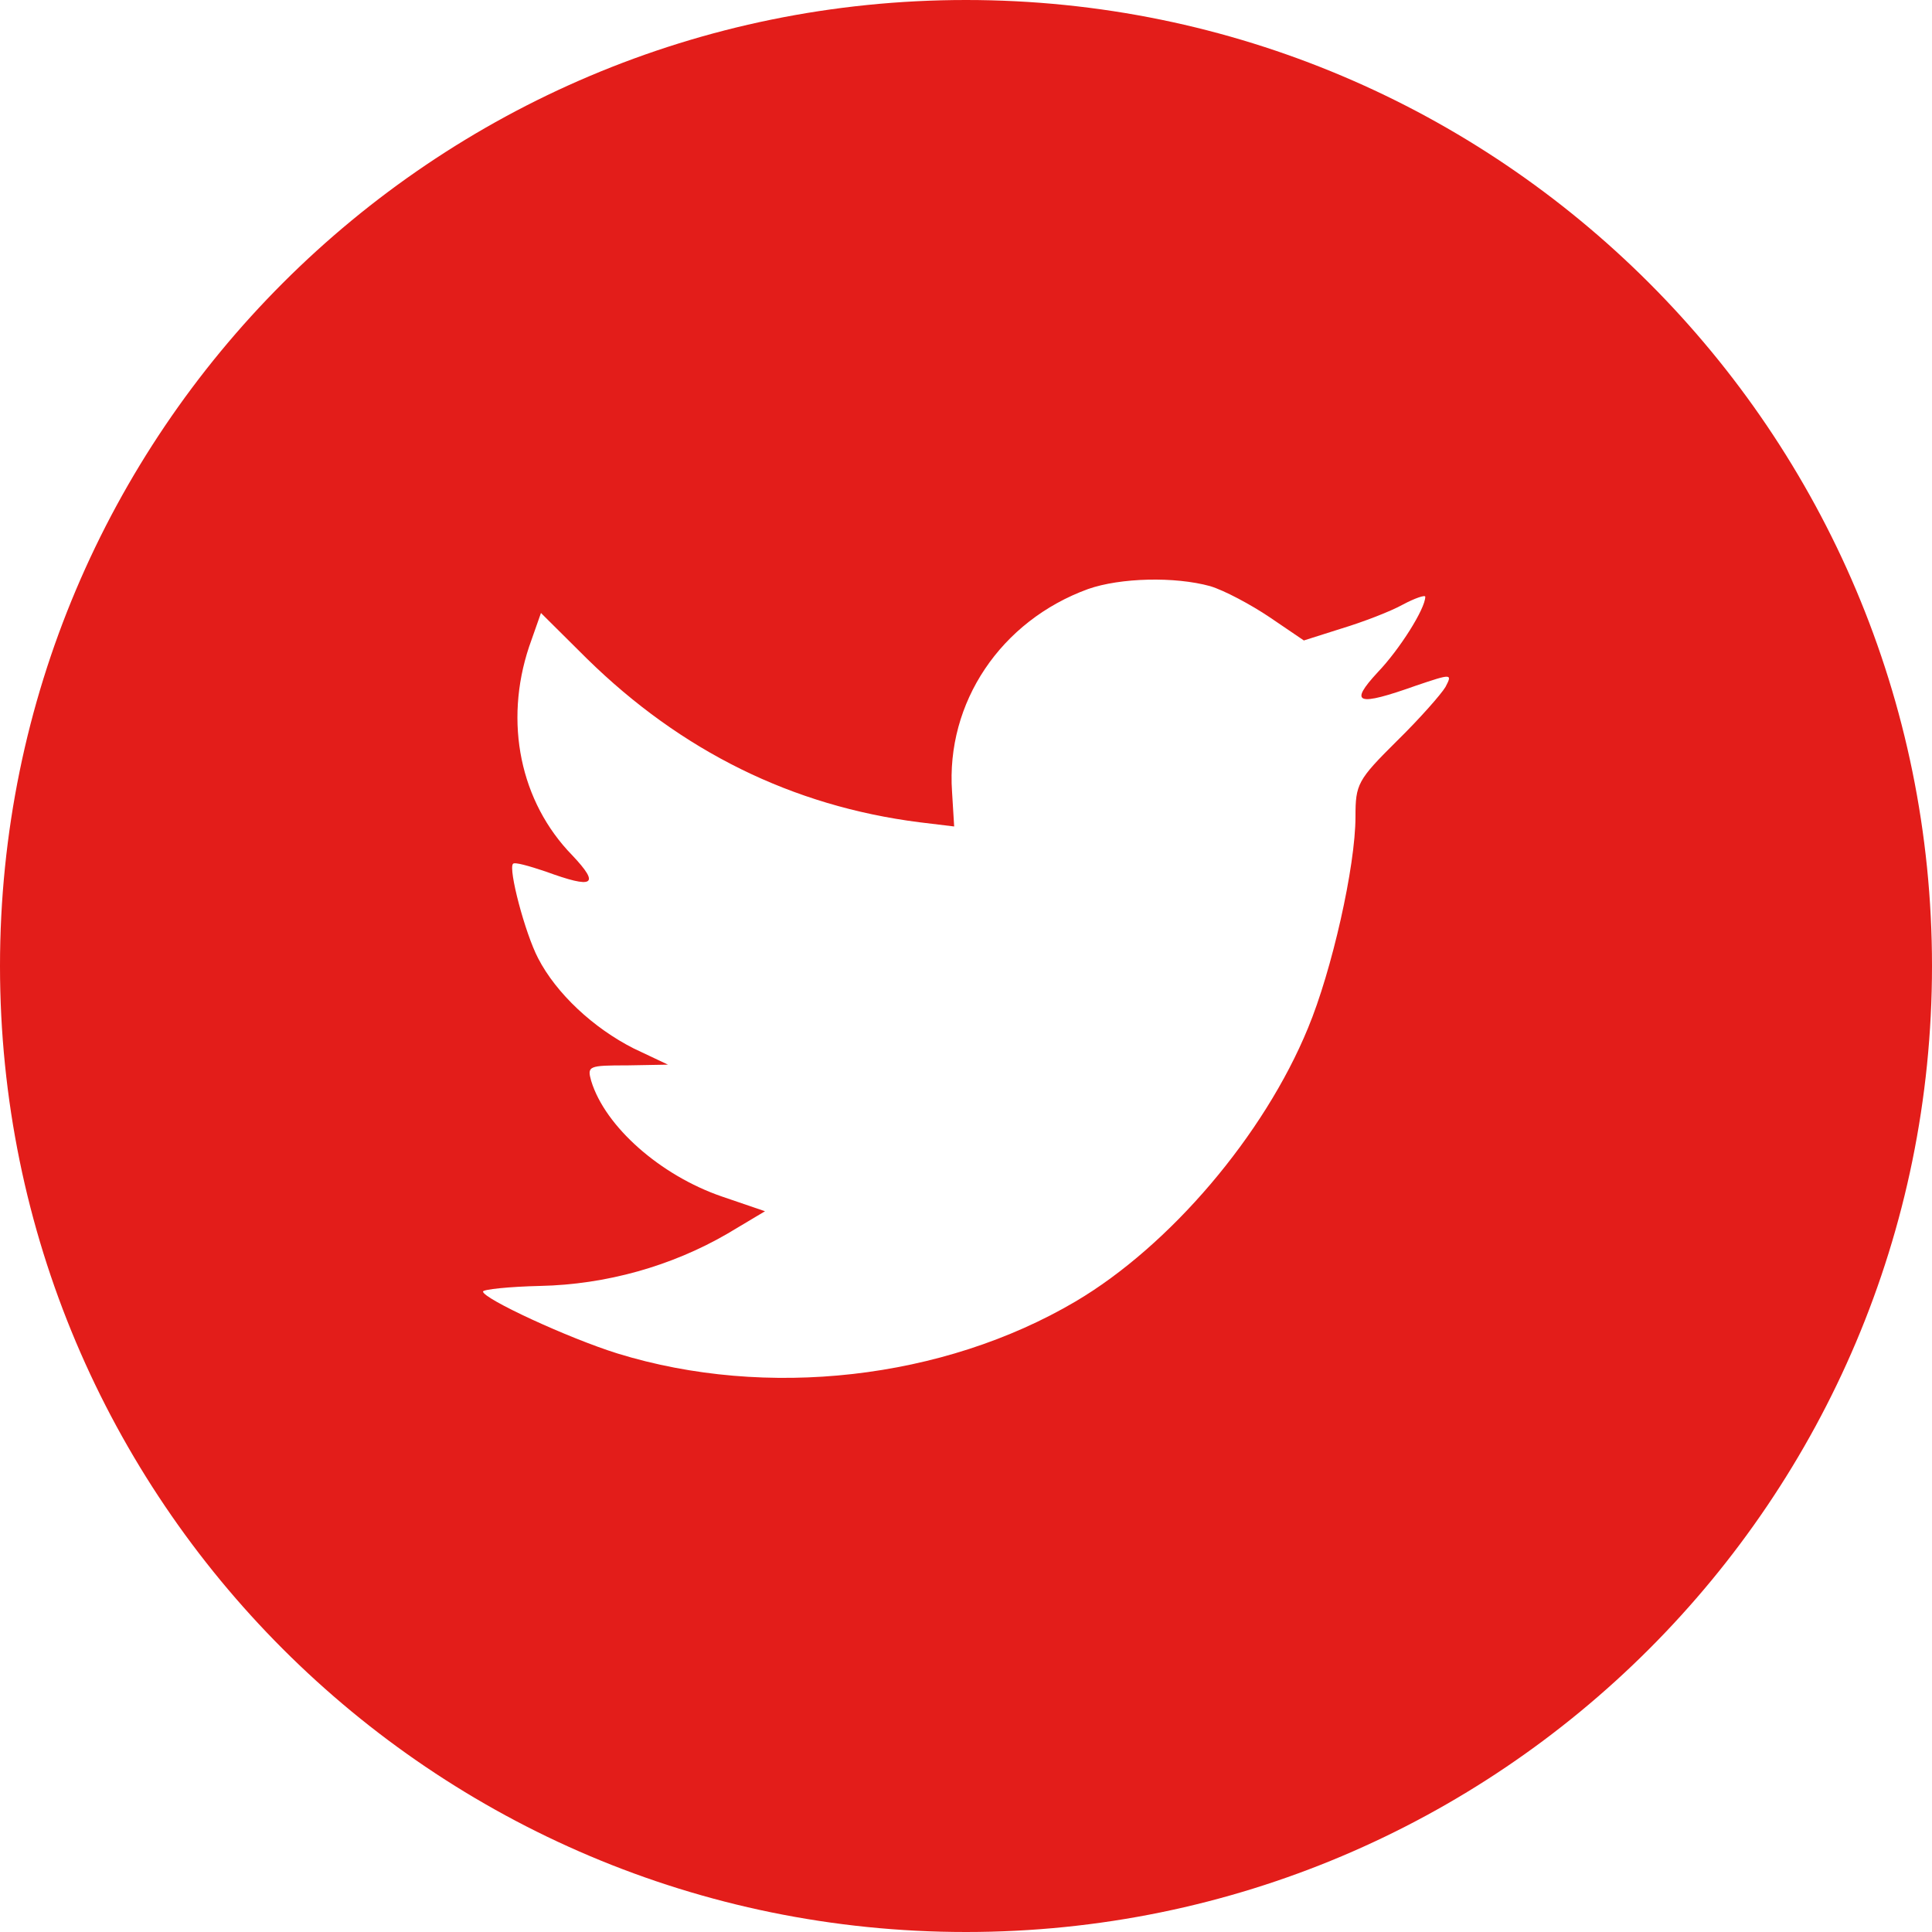 <svg width="32" height="32" viewBox="0 0 32 32" fill="none" xmlns="http://www.w3.org/2000/svg">
<path fill-rule="evenodd" clip-rule="evenodd" d="M16 0C7.163 0 0 7.163 0 16C0 24.837 7.163 32 16 32C24.837 32 32 24.837 32 16C32 7.163 24.837 0 16 0ZM15.804 13.689L15.769 13.117C15.665 11.635 16.578 10.281 18.023 9.756C18.555 9.569 19.457 9.546 20.046 9.709C20.278 9.779 20.717 10.013 21.029 10.223L21.596 10.608L22.22 10.41C22.567 10.305 23.029 10.129 23.237 10.013C23.434 9.908 23.607 9.849 23.607 9.884C23.607 10.083 23.179 10.76 22.821 11.133C22.335 11.658 22.474 11.705 23.457 11.355C24.047 11.156 24.058 11.156 23.942 11.378C23.873 11.495 23.515 11.903 23.133 12.277C22.486 12.919 22.451 12.989 22.451 13.526C22.451 14.354 22.058 16.082 21.665 17.027C20.937 18.801 19.376 20.634 17.815 21.556C15.619 22.851 12.694 23.178 10.231 22.419C9.41 22.163 8 21.509 8 21.392C8 21.357 8.428 21.311 8.948 21.299C10.035 21.276 11.121 20.972 12.046 20.435L12.671 20.062L11.954 19.817C10.937 19.467 10.023 18.661 9.792 17.903C9.723 17.657 9.746 17.646 10.393 17.646L11.064 17.634L10.497 17.366C9.827 17.027 9.214 16.455 8.913 15.872C8.694 15.452 8.416 14.389 8.497 14.308C8.52 14.273 8.763 14.343 9.04 14.436C9.838 14.728 9.942 14.658 9.48 14.168C8.613 13.281 8.347 11.962 8.763 10.713L8.96 10.153L9.723 10.911C11.283 12.44 13.121 13.351 15.226 13.619L15.804 13.689Z" fill="#E31D1A"/>
</svg>
